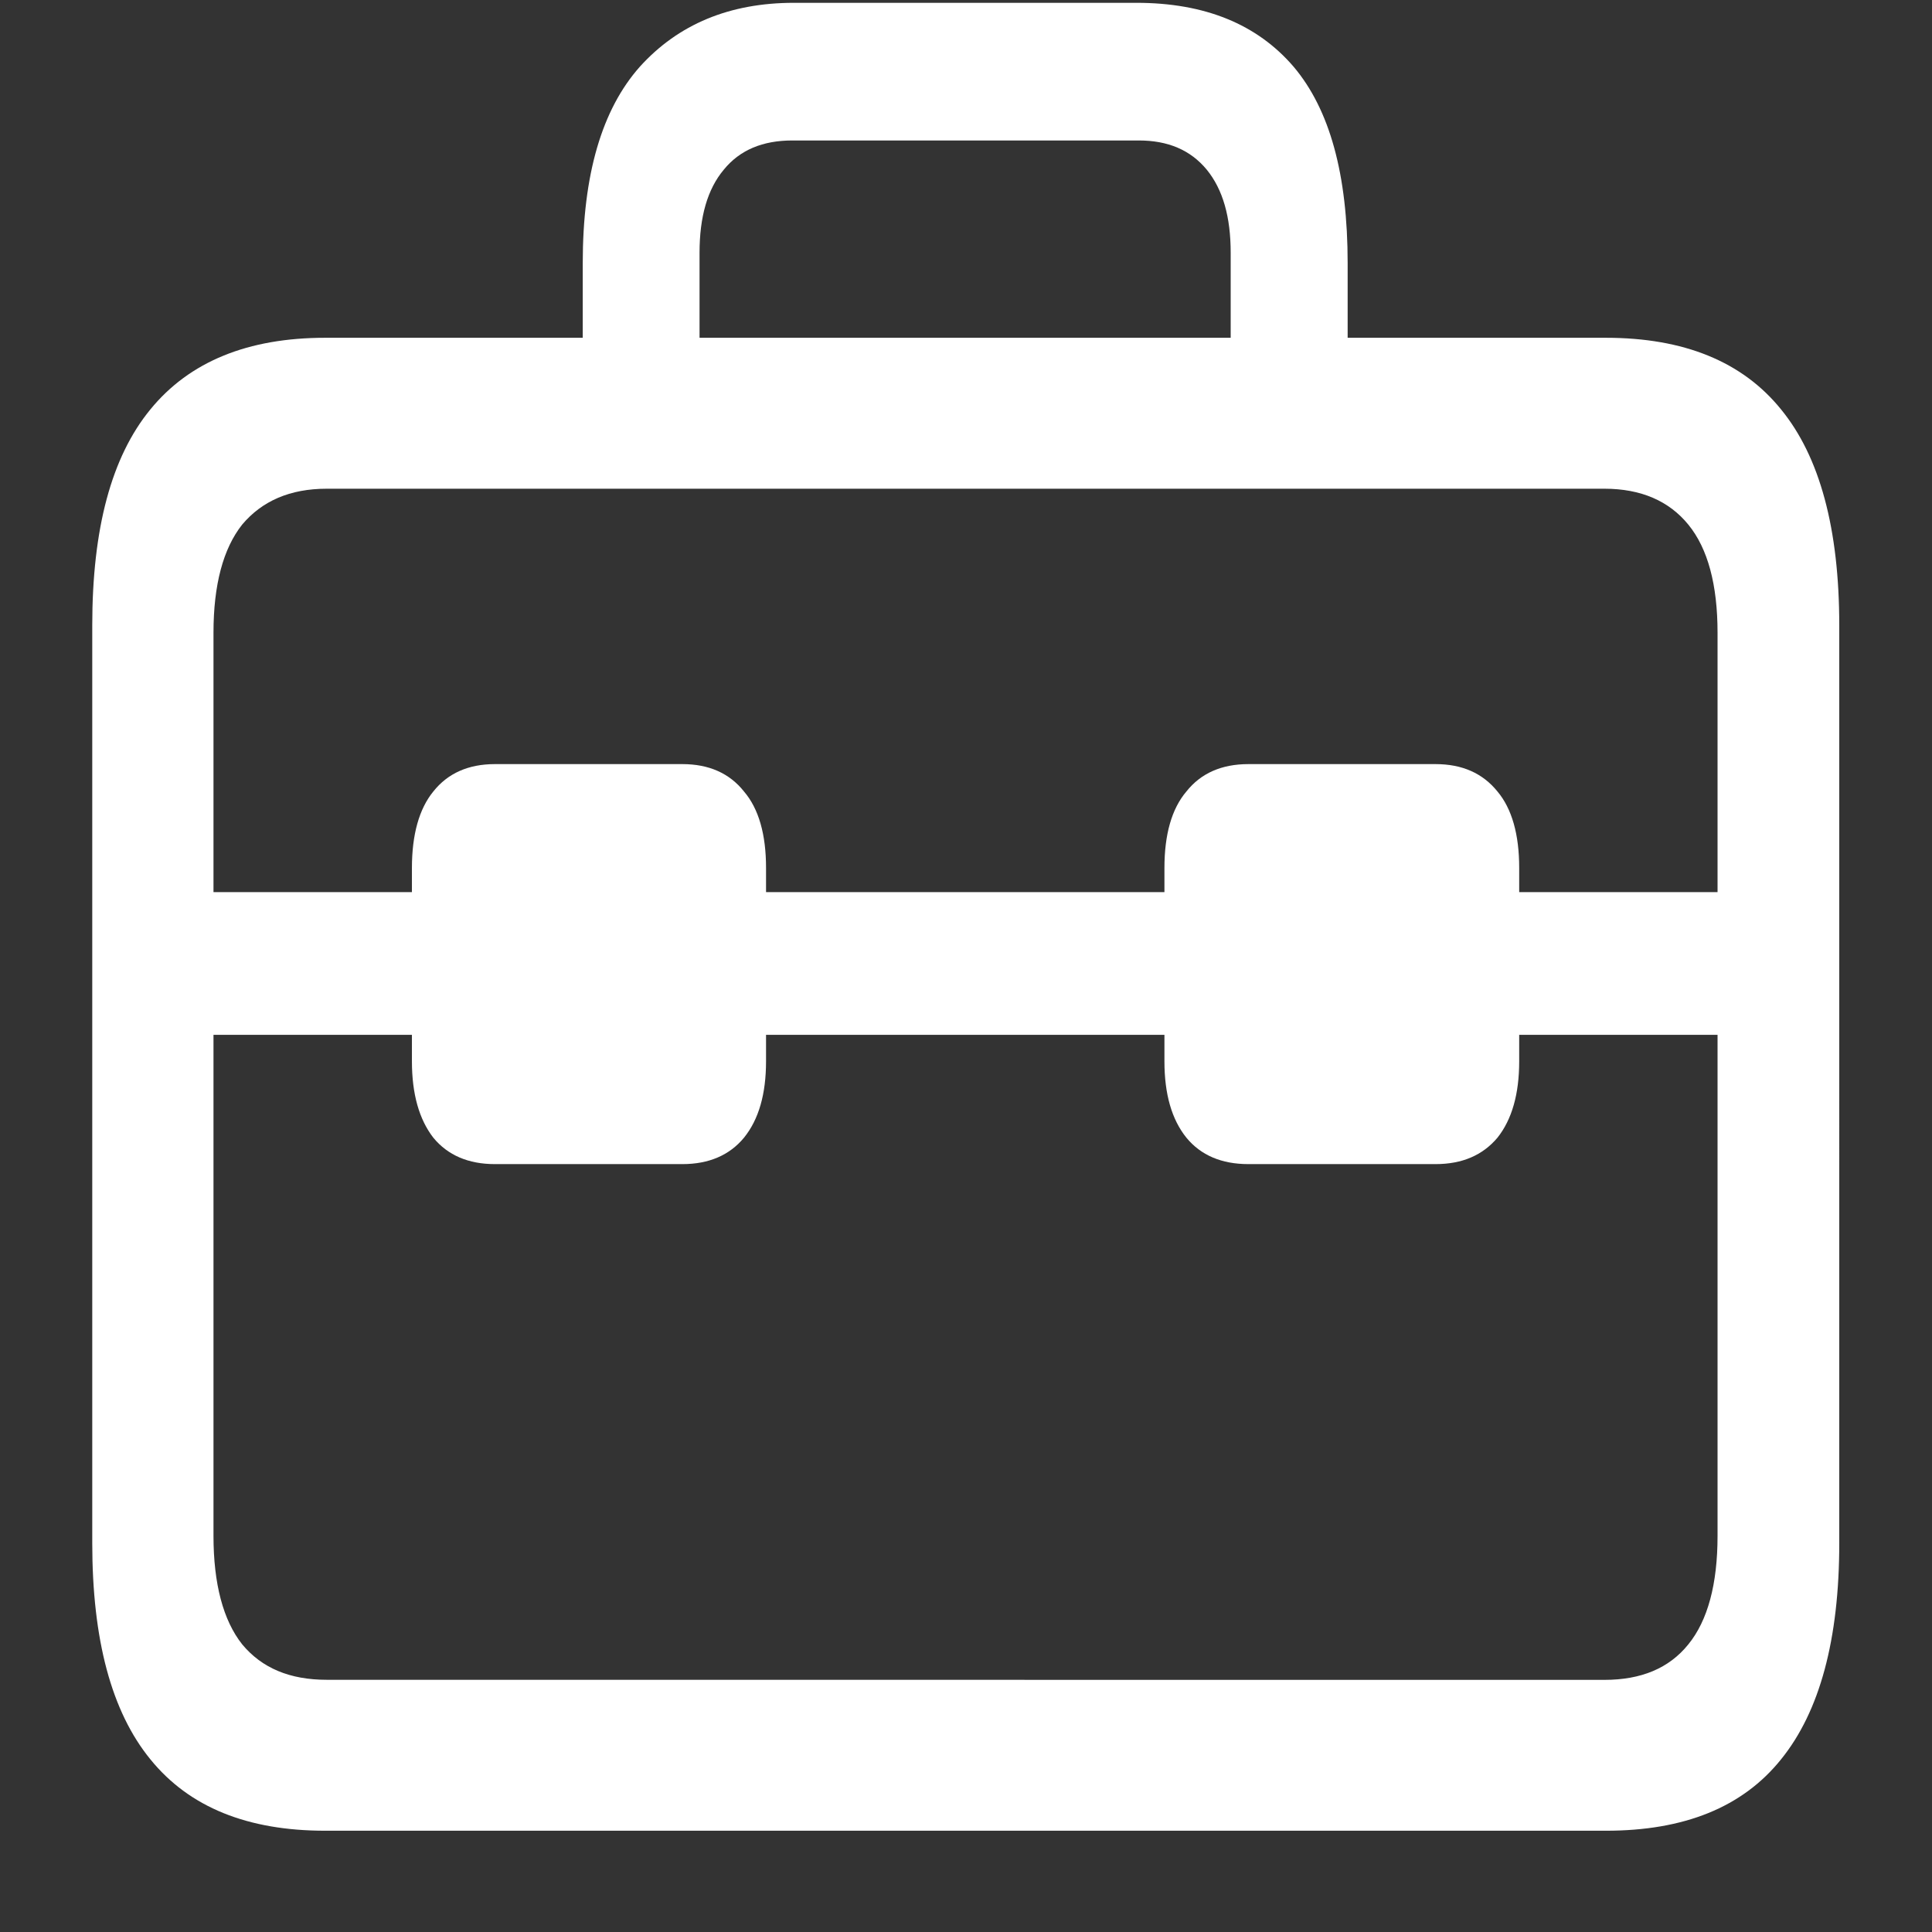 <svg xmlns="http://www.w3.org/2000/svg" width="24" height="24"><rect width="100%" height="100%" fill="#333333" stroke="none"/><path style="stroke:none;fill-rule:nonzero;fill:#fff;fill-opacity:1" d="M2.457 12.855h19.078v-1.773H2.457Zm3.691 1.606h2.329c.328 0 .585-.11.765-.328.184-.227.274-.543.274-.95v-2.402c0-.414-.09-.734-.274-.949-.18-.227-.437-.34-.765-.34H6.148c-.328 0-.585.113-.765.34-.176.215-.266.535-.266.95v2.402c0 .406.09.722.266.949.18.219.437.328.765.328Zm9.36 0h2.324c.332 0 .586-.11.77-.328.18-.227.27-.543.27-.95v-2.402c0-.414-.09-.734-.27-.949-.184-.227-.438-.34-.77-.34h-2.324c-.332 0-.59.113-.77.34-.183.215-.273.535-.273.95v2.402c0 .406.09.722.273.949.18.219.438.328.77.328ZM4.039 22.742h15.91c.969 0 1.696-.289 2.176-.887.48-.593.723-1.488.723-2.687V7.77c0-1.204-.243-2.098-.723-2.684-.48-.594-1.207-.89-2.176-.89H4.04c-.96 0-1.687.296-2.172.89-.484.59-.722 1.48-.722 2.684v11.398c0 1.2.238 2.094.722 2.687.485.598 1.211.887 2.172.887Zm.02-1.875c-.457 0-.805-.144-1.051-.441-.235-.297-.356-.75-.356-1.348V7.86c0-.597.121-1.046.356-1.343.246-.293.594-.446 1.05-.446H19.93c.457 0 .804.153 1.043.446.242.296.363.746.363 1.343v11.22c0 .597-.121 1.05-.363 1.347-.239.297-.586.441-1.043.441Zm3.18-15.652H8.69V3.14c0-.446.098-.79.301-1.032.2-.246.485-.363.852-.363h4.304c.36 0 .641.117.844.363.2.246.297.586.297 1.032v2.05h1.453V3.27c0-1.102-.222-1.91-.672-2.442-.453-.527-1.101-.793-1.953-.793H9.863c-.8 0-1.437.266-1.914.793-.472.531-.71 1.34-.71 2.442Zm0 0"/></svg>